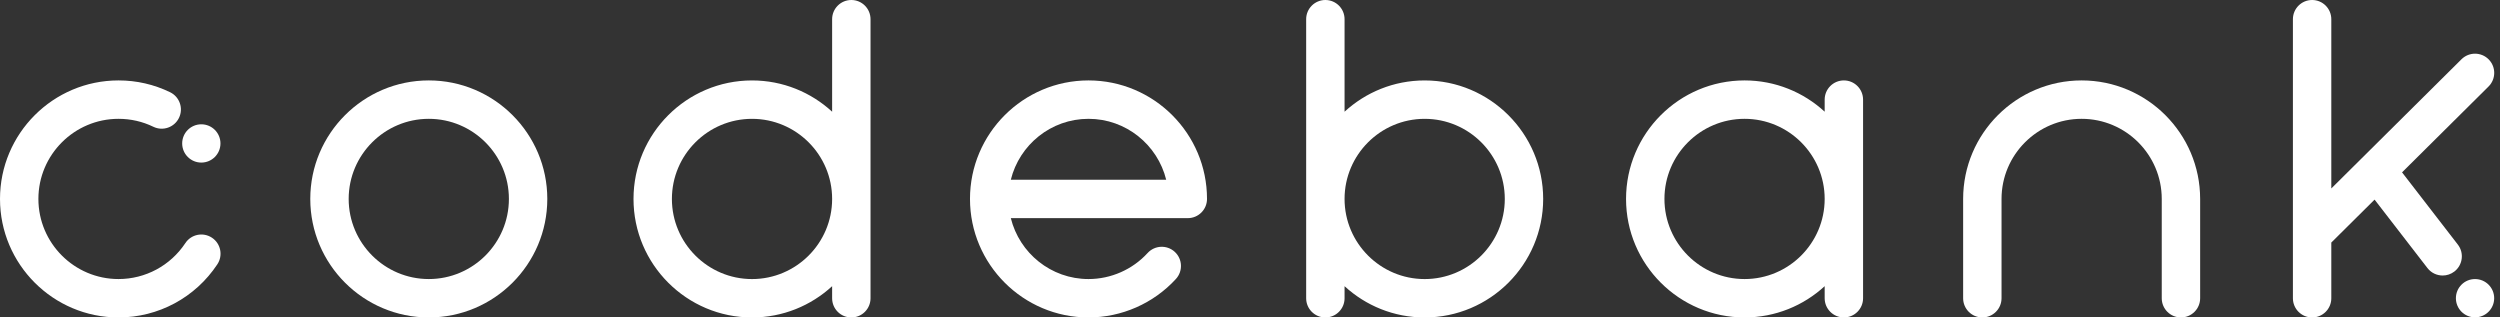 <svg width="189" height="24" viewBox="0 0 189 24" fill="none" xmlns="http://www.w3.org/2000/svg">
<rect x="0" y="0" width="189" height="24" fill="#333333" stroke="none"/>
<path d="M32.417 6.08C27.476 6.08 23.457 10.099 23.457 15.039C23.457 19.98 27.476 23.999 32.417 23.999C37.357 23.999 41.376 19.98 41.376 15.039C41.376 10.099 37.357 6.08 32.417 6.08ZM32.417 21.096C29.077 21.096 26.36 18.379 26.36 15.039C26.36 11.7 29.077 8.983 32.417 8.983C35.757 8.983 38.473 11.7 38.473 15.039C38.473 18.379 35.757 21.096 32.417 21.096Z" fill="white"/>
<path d="M82.291 6.08C77.35 6.08 73.331 10.099 73.331 15.039C73.331 19.98 77.35 23.999 82.291 23.999C84.797 23.999 87.206 22.939 88.9 21.089C89.441 20.497 89.401 19.579 88.81 19.038C88.219 18.497 87.3 18.537 86.759 19.128C85.614 20.379 83.985 21.096 82.291 21.096C79.452 21.096 77.07 19.131 76.418 16.491H89.799C90.6 16.491 91.25 15.841 91.25 15.039C91.25 10.099 87.231 6.08 82.291 6.08ZM82.291 8.983C85.129 8.983 87.511 10.948 88.164 13.588H76.418C77.07 10.948 79.452 8.983 82.291 8.983Z" fill="white"/>
<path d="M16.023 17.971C15.355 17.528 14.454 17.71 14.012 18.379C12.884 20.08 10.995 21.096 8.959 21.096C5.62 21.096 2.903 18.379 2.903 15.039C2.903 11.7 5.62 8.983 8.959 8.983C9.883 8.983 10.769 9.185 11.593 9.584C12.314 9.934 13.182 9.632 13.532 8.91C13.881 8.189 13.58 7.321 12.858 6.971C11.636 6.38 10.325 6.08 8.959 6.08C4.019 6.08 0 10.099 0 15.039C0 19.98 4.019 23.999 8.959 23.999C11.971 23.999 14.765 22.497 16.431 19.982C16.874 19.314 16.691 18.413 16.023 17.971Z" fill="white"/>
<path d="M64.361 0C63.559 0 62.909 0.65 62.909 1.452V8.445C61.313 6.978 59.186 6.081 56.853 6.081C51.912 6.081 47.893 10.1 47.893 15.04C47.893 19.981 51.912 24 56.853 24C59.186 24 61.313 23.103 62.909 21.636V22.548C62.909 23.35 63.559 24 64.361 24C65.162 24 65.812 23.35 65.812 22.548V1.452C65.812 0.65 65.162 0 64.361 0ZM56.853 21.097C53.513 21.097 50.796 18.38 50.796 15.04C50.796 11.701 53.513 8.984 56.853 8.984C60.192 8.984 62.909 11.701 62.909 15.04C62.909 18.38 60.192 21.097 56.853 21.097Z" fill="white"/>
<path d="M139.397 6.08C138.595 6.08 137.945 6.73 137.945 7.532V8.444C136.35 6.977 134.222 6.08 131.889 6.08C126.948 6.08 122.929 10.099 122.929 15.039C122.929 19.98 126.948 23.999 131.889 23.999C134.222 23.999 136.35 23.102 137.945 21.635V22.547C137.945 23.349 138.595 23.999 139.397 23.999C140.198 23.999 140.848 23.349 140.848 22.547V7.532C140.848 6.73 140.198 6.08 139.397 6.08ZM131.889 21.096C128.549 21.096 125.832 18.379 125.832 15.039C125.832 11.7 128.549 8.983 131.889 8.983C135.228 8.983 137.945 11.7 137.945 15.039C137.945 18.379 135.228 21.096 131.889 21.096Z" fill="white"/>
<path d="M157.372 6.08C152.431 6.08 148.413 10.099 148.413 15.039V22.547C148.413 23.349 149.062 23.999 149.864 23.999C150.666 23.999 151.316 23.349 151.316 22.547V15.039C151.316 11.7 154.032 8.983 157.372 8.983C160.712 8.983 163.428 11.7 163.428 15.039V22.547C163.428 23.349 164.078 23.999 164.879 23.999C165.682 23.999 166.331 23.349 166.331 22.547V15.039C166.331 10.099 162.312 6.08 157.372 6.08Z" fill="white"/>
<path d="M107.705 6.081C105.372 6.081 103.245 6.979 101.649 8.445V1.451C101.649 0.65 100.999 0 100.198 0C99.396 0 98.746 0.65 98.746 1.451V22.549C98.746 23.35 99.396 24 100.198 24C100.999 24 101.649 23.35 101.649 22.549V21.636C103.245 23.103 105.372 24 107.705 24C112.645 24 116.664 19.981 116.664 15.04C116.664 10.1 112.645 6.081 107.705 6.081ZM107.705 21.097C104.366 21.097 101.649 18.38 101.649 15.04C101.649 11.701 104.366 8.984 107.705 8.984C111.045 8.984 113.762 11.701 113.762 15.04C113.762 18.38 111.045 21.097 107.705 21.097Z" fill="white"/>
<path d="M185.813 18.491L181.595 13.03L188.134 6.54C188.703 5.976 188.707 5.057 188.142 4.488C187.578 3.919 186.659 3.915 186.089 4.48L176.247 14.247V1.452C176.247 0.65 175.597 0 174.796 0C173.994 0 173.344 0.65 173.344 1.452V22.548C173.344 23.35 173.994 24 174.796 24C175.597 24 176.247 23.35 176.247 22.548V18.337L179.518 15.091L183.515 20.265C183.801 20.635 184.23 20.829 184.665 20.829C184.974 20.829 185.286 20.731 185.552 20.527C186.185 20.037 186.303 19.125 185.813 18.491Z" fill="white"/>
<path d="M187.112 21.097C186.313 21.097 185.666 21.745 185.666 22.544C185.666 23.343 186.313 23.991 187.112 23.991C187.912 23.991 188.56 23.343 188.56 22.544C188.56 21.745 187.912 21.097 187.112 21.097Z" fill="white"/>
<path d="M15.22 12.291C16.019 12.291 16.667 11.643 16.667 10.844C16.667 10.045 16.019 9.397 15.22 9.397C14.421 9.397 13.773 10.045 13.773 10.844C13.773 11.643 14.421 12.291 15.22 12.291Z" fill="white"/>
</svg>
